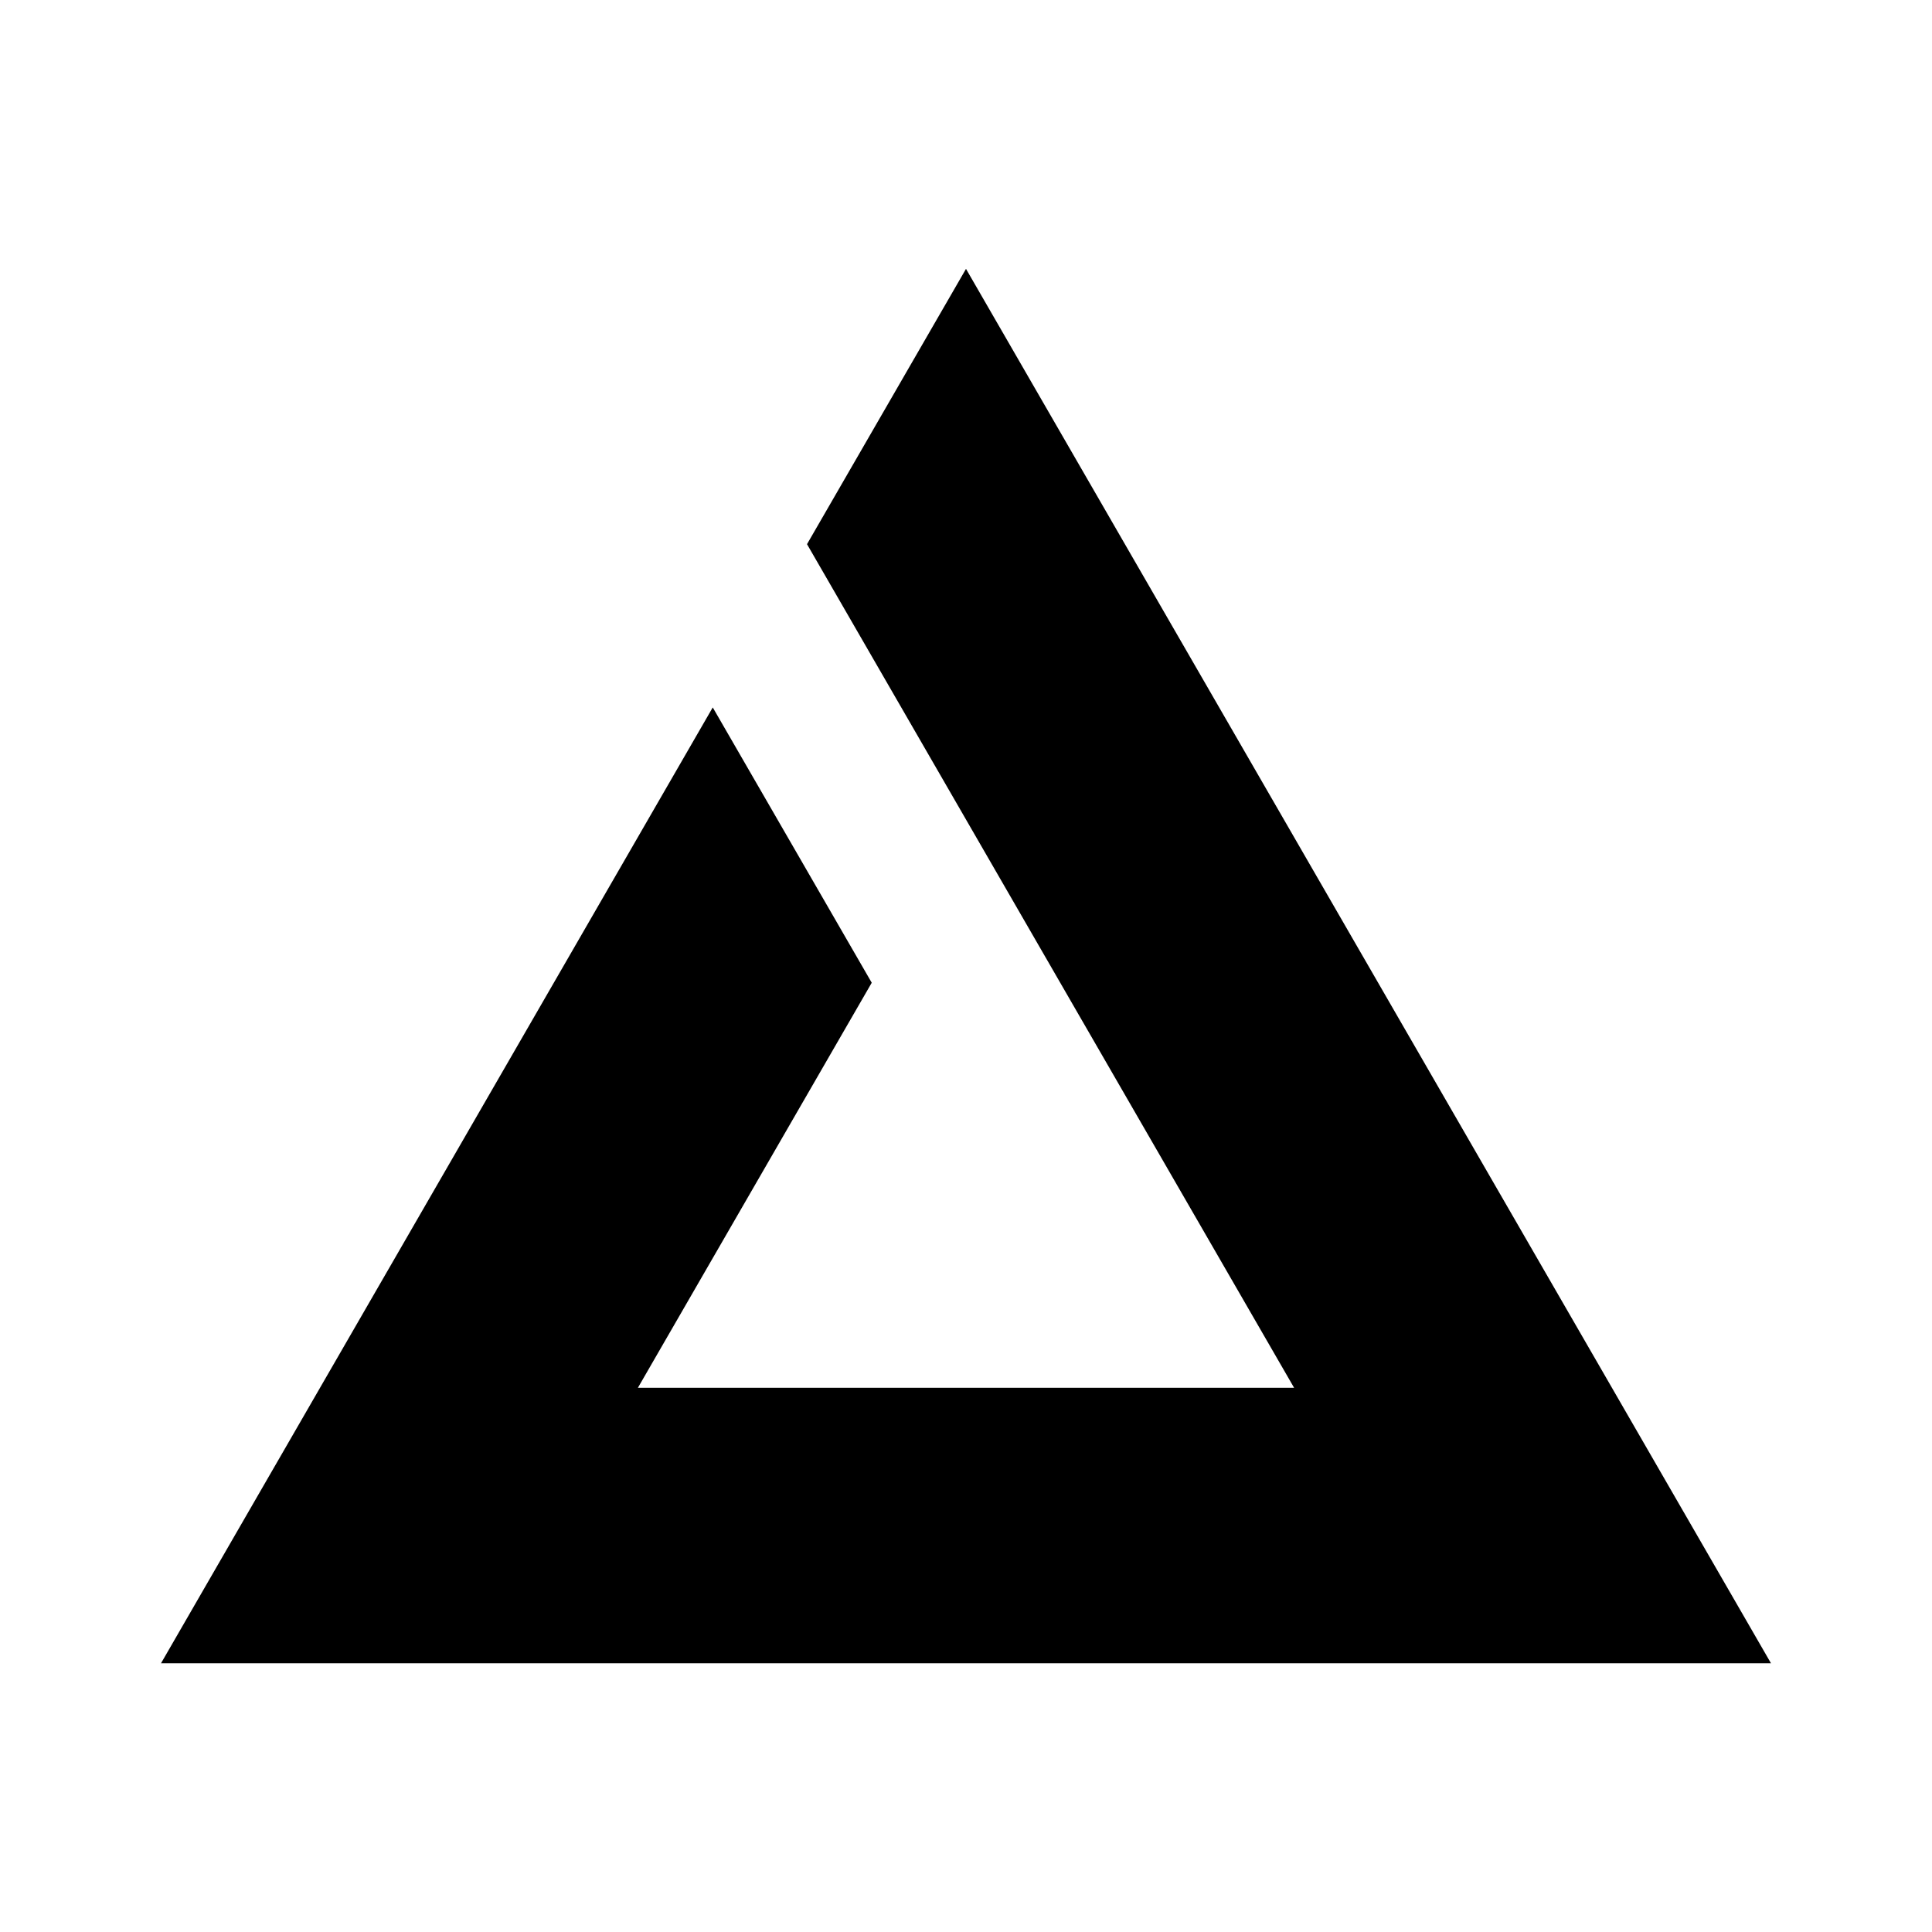 <svg xmlns="http://www.w3.org/2000/svg" xmlns:xlink="http://www.w3.org/1999/xlink" width="24" height="24" viewBox="0 0 24 24"><path fill="currentColor" fill-rule="evenodd" d="M16.076 17.24H7.924l2.905-5.032l-1.975-3.42L2 20.662h20L12 3.34l-1.975 3.42z" clip-rule="evenodd"/></svg>